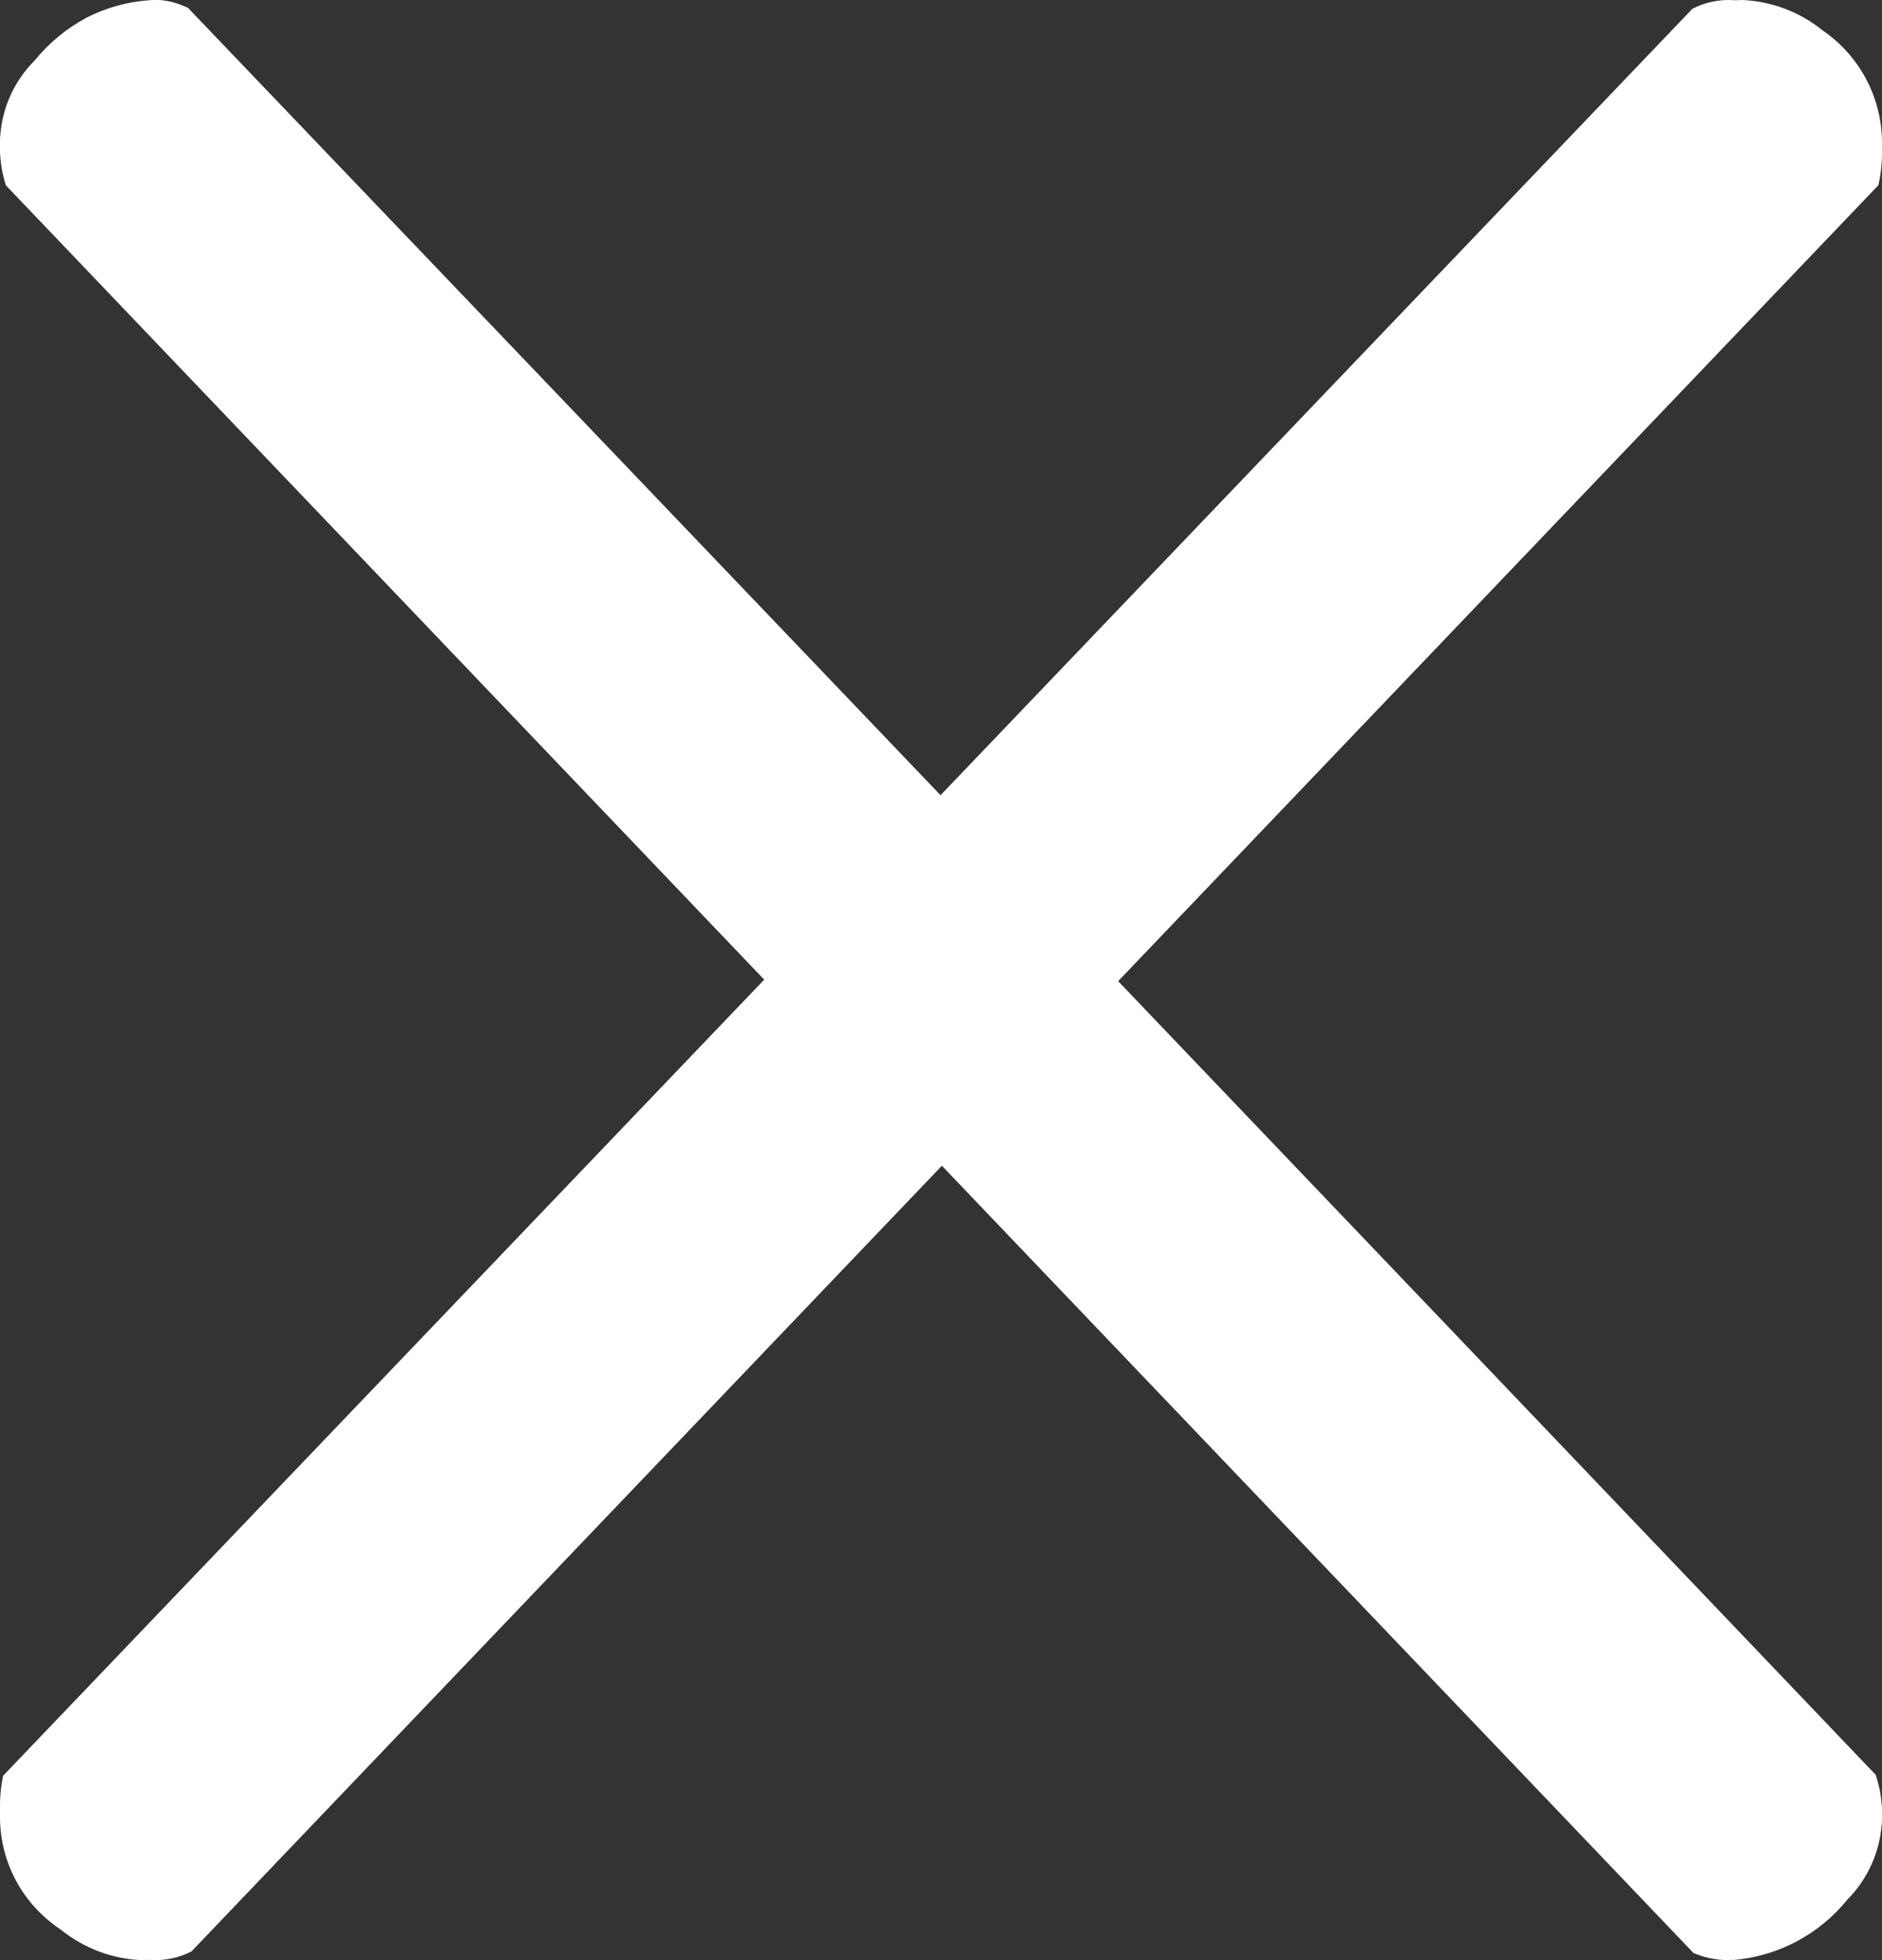 <svg width="24" height="25" viewBox="0 0 24 25" fill="none" xmlns="http://www.w3.org/2000/svg">
<rect x="0" y="0" width="24" height="25" fill="#333333" stroke="none"/>
<path d="M1.798 25C1.424 24.983 1.065 24.846 0.774 24.61C0.494 24.425 0.273 24.163 0.14 23.854C0.007 23.545 -0.032 23.204 0.026 22.873L21.874 0.082C21.982 0.029 22.101 0.001 22.222 0C22.596 0.017 22.955 0.154 23.246 0.39C23.521 0.579 23.736 0.843 23.865 1.151C23.994 1.459 24.032 1.798 23.973 2.127L2.147 24.918C2.038 24.969 1.919 24.997 1.798 25Z" fill="white"/>
<path d="M22.057 0.345C22.383 0.364 22.694 0.489 22.945 0.7C23.18 0.861 23.368 1.082 23.49 1.34C23.613 1.599 23.665 1.885 23.642 2.17L2.18 24.615C2.096 24.629 2.011 24.629 1.928 24.615C1.609 24.619 1.297 24.52 1.039 24.331C0.802 24.169 0.612 23.947 0.49 23.686C0.367 23.426 0.317 23.137 0.343 22.851L10.851 11.861L21.814 0.395C21.892 0.367 21.974 0.35 22.057 0.345V0.345ZM22.057 9.72872e-05C21.892 -0.002 21.729 0.036 21.582 0.112L0.04 22.648C-0.038 23.016 -0.001 23.399 0.145 23.745C0.291 24.092 0.54 24.385 0.858 24.584C1.173 24.847 1.568 24.994 1.978 25C2.139 25.001 2.299 24.962 2.442 24.889L23.954 2.362C24.037 1.998 24.007 1.617 23.87 1.27C23.733 0.923 23.495 0.625 23.187 0.416C22.865 0.158 22.468 0.012 22.057 9.72872e-05V9.72872e-05Z" fill="white"/>
<path d="M22.087 24.98C21.941 24.98 21.796 24.949 21.663 24.888L13.065 15.876L0.067 2.281C-0.014 2.02 -0.022 1.741 0.044 1.475C0.11 1.209 0.247 0.967 0.44 0.774C0.623 0.548 0.85 0.361 1.106 0.224C1.373 0.089 1.665 0.012 1.964 0C2.104 -0.003 2.242 0.029 2.367 0.092L13.267 11.507L23.934 22.709C24.014 22.972 24.021 23.252 23.956 23.52C23.89 23.787 23.753 24.031 23.56 24.226C23.38 24.449 23.156 24.633 22.903 24.766C22.649 24.899 22.372 24.979 22.087 25V24.98Z" fill="white"/>
<path d="M1.996 0.091C2.134 0.088 2.272 0.115 2.398 0.172L23.849 22.677C23.926 22.93 23.933 23.2 23.869 23.458C23.805 23.715 23.673 23.95 23.487 24.138C23.314 24.36 23.096 24.544 22.849 24.677C22.601 24.809 22.328 24.888 22.049 24.909C21.914 24.908 21.78 24.881 21.657 24.828L10.896 13.565L0.145 2.323C0.08 2.067 0.08 1.798 0.145 1.542C0.212 1.302 0.336 1.083 0.507 0.903C0.681 0.669 0.9 0.472 1.151 0.325C1.412 0.185 1.701 0.106 1.996 0.091V0.091ZM1.996 0C1.705 0.021 1.421 0.101 1.161 0.233C0.886 0.365 0.642 0.556 0.447 0.791C0.248 0.994 0.108 1.248 0.042 1.525C-0.024 1.802 -0.012 2.093 0.075 2.364L21.596 24.909C21.736 24.969 21.887 25 22.039 25C22.329 24.979 22.613 24.899 22.873 24.767C23.134 24.63 23.363 24.44 23.547 24.209C23.75 24.009 23.893 23.755 23.959 23.477C24.025 23.198 24.011 22.907 23.919 22.636C16.752 15.121 9.578 7.61 2.398 0.101C2.272 0.04 2.135 0.005 1.996 0V0Z" fill="white"/>
</svg>
